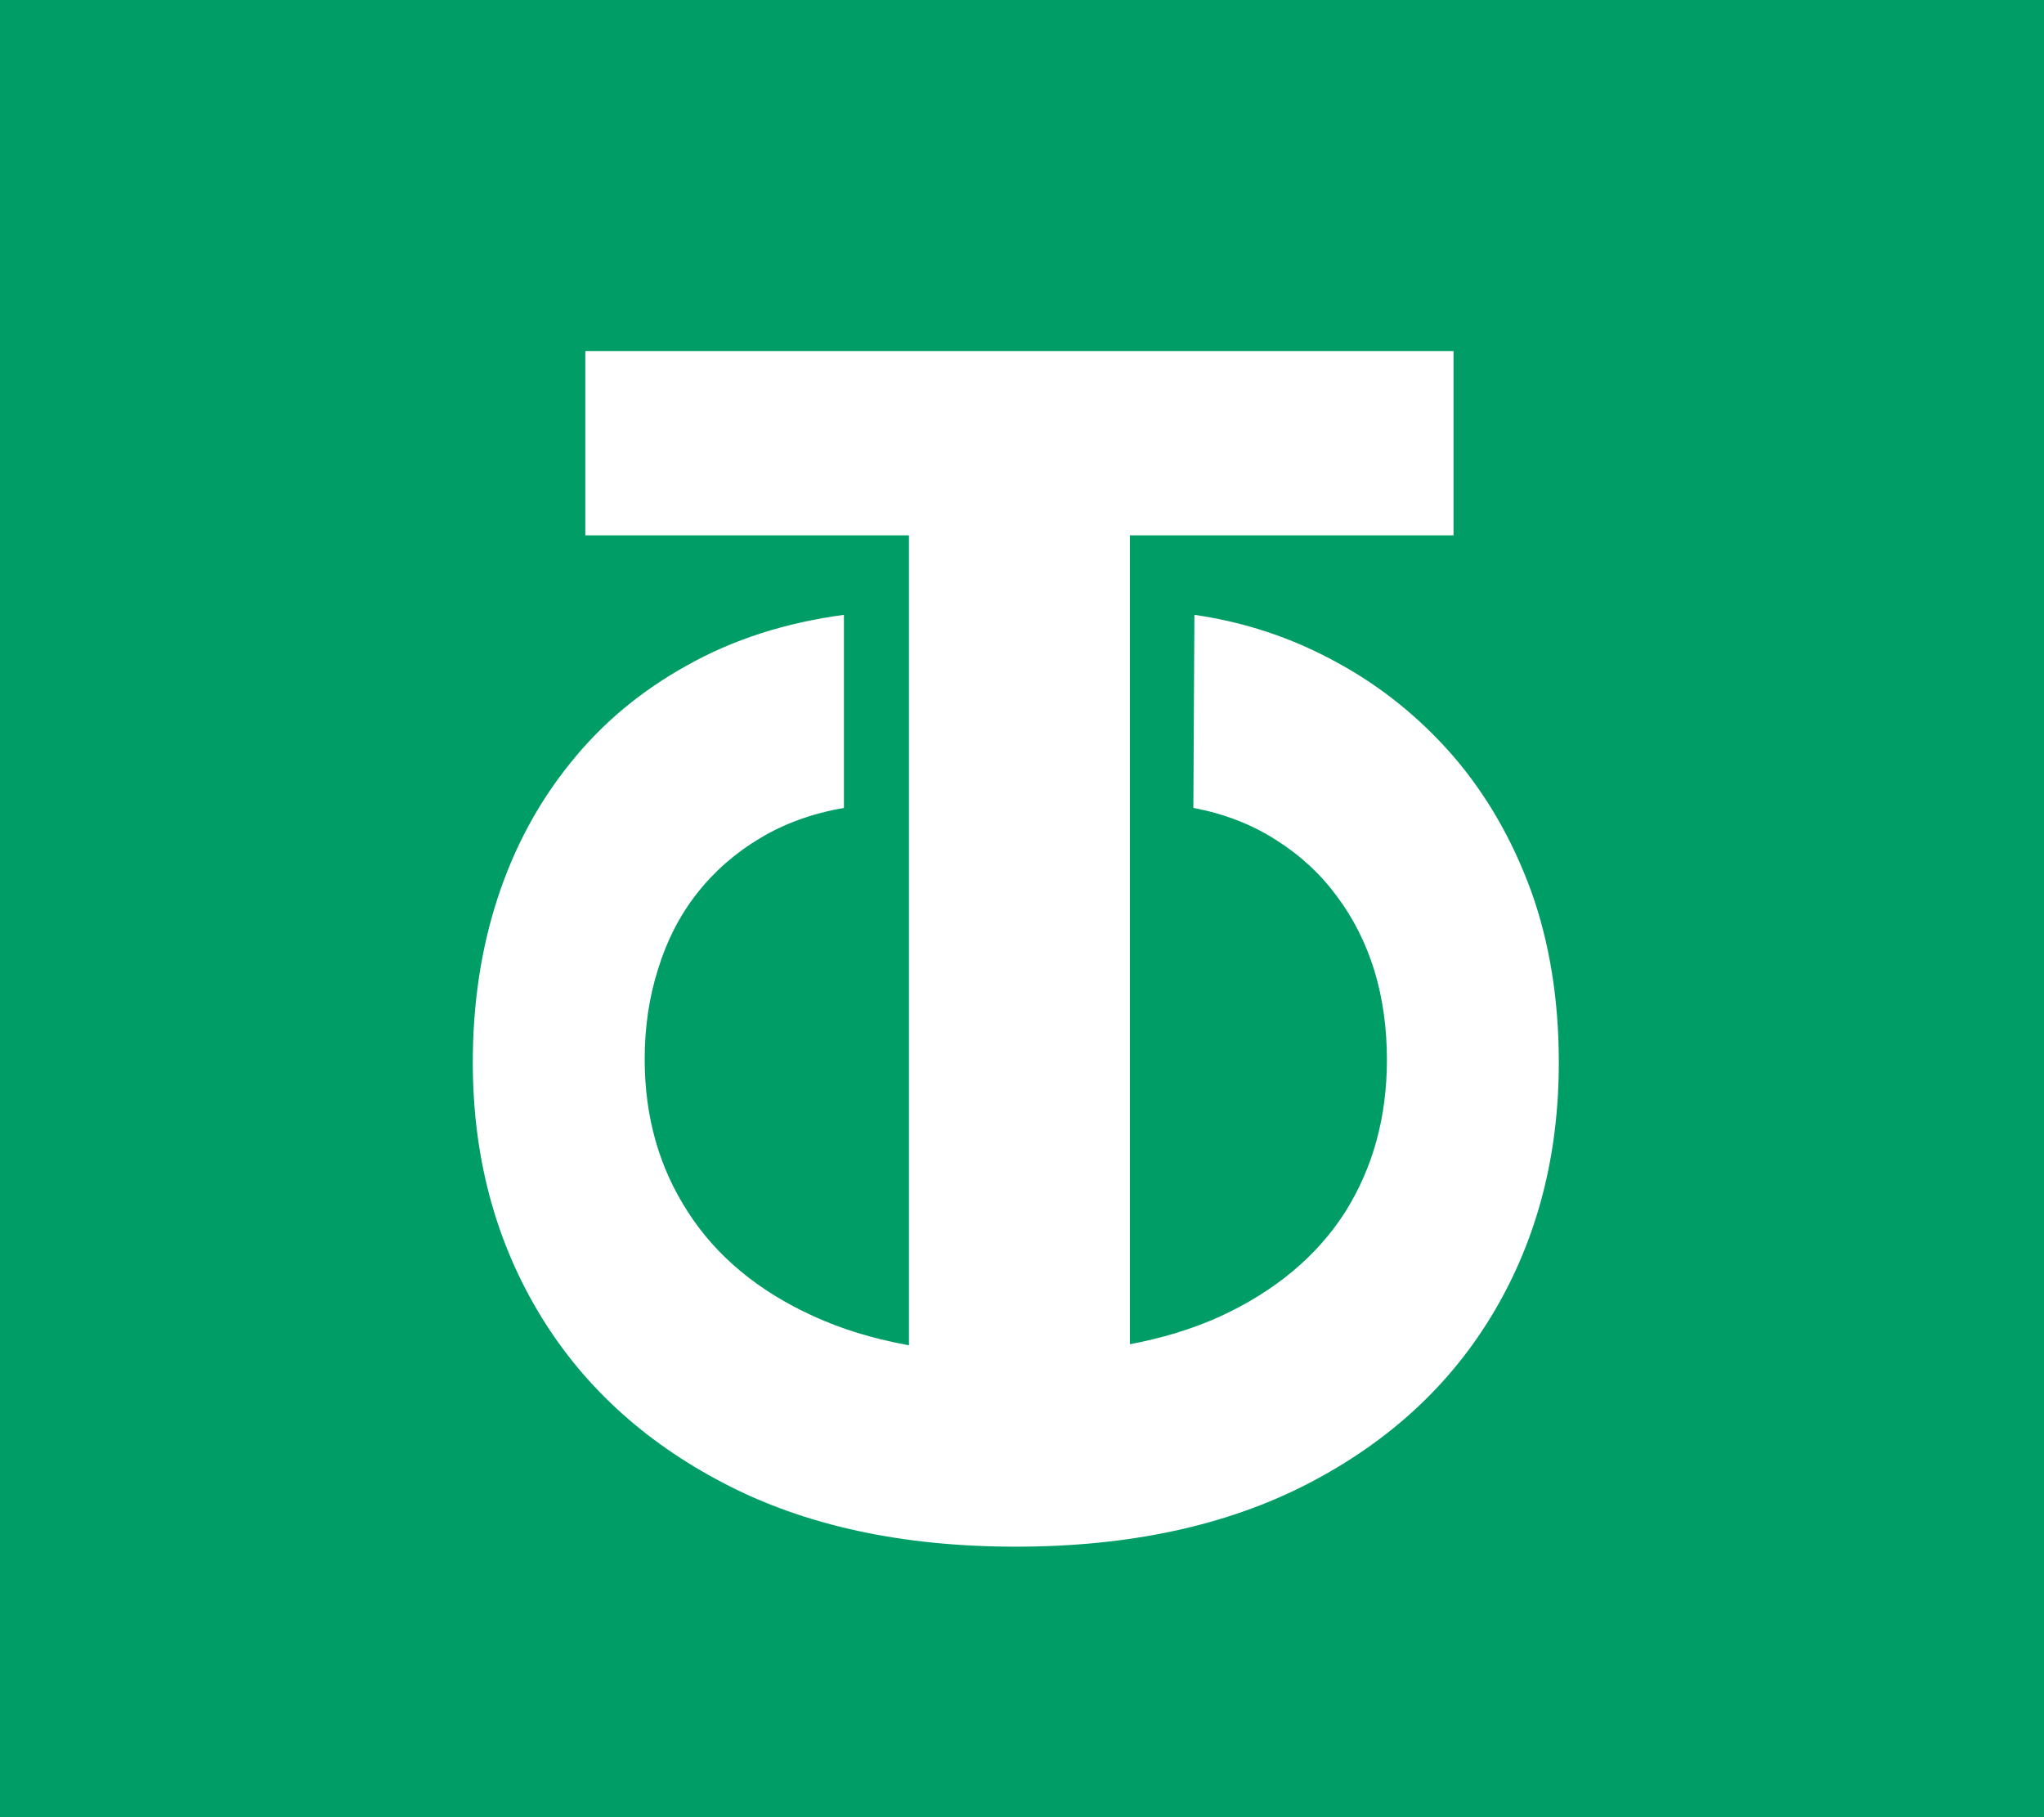 <svg xmlns="http://www.w3.org/2000/svg" width="180" height="160" fill="none" viewBox="0 0 180 160"><rect width="180" height="160" fill="#009E66"/><path fill="#fff" d="M51.545 47.136V30.909H128V47.136H99.5V124H80.046V47.136H51.545Z"/><path fill="#fff" d="M74.318 54.136V71.136C71.53 71.621 69.061 72.515 66.909 73.818C64.727 75.121 62.879 76.742 61.364 78.682C59.849 80.621 58.712 82.833 57.955 85.318C57.167 87.773 56.773 90.424 56.773 93.273C56.773 98.333 58.045 102.818 60.591 106.727C63.106 110.636 66.803 113.697 71.682 115.909C76.53 118.121 82.454 119.227 89.454 119.227C96.576 119.227 102.576 118.121 107.455 115.909C112.303 113.667 115.97 110.606 118.455 106.727C120.909 102.818 122.136 98.349 122.136 93.318C122.136 90.53 121.773 87.924 121.045 85.5C120.288 83.046 119.182 80.849 117.727 78.909C116.273 76.939 114.485 75.288 112.364 73.954C110.242 72.591 107.818 71.651 105.091 71.136L105.182 54.136C109.606 54.773 113.758 56.151 117.636 58.273C121.515 60.364 124.939 63.106 127.909 66.5C130.848 69.894 133.152 73.864 134.818 78.409C136.455 82.954 137.273 88 137.273 93.546C137.273 101.727 135.379 109.03 131.591 115.455C127.803 121.879 122.333 126.939 115.182 130.636C108.03 134.333 99.454 136.182 89.454 136.182C79.424 136.182 70.849 134.318 63.727 130.591C56.576 126.864 51.106 121.788 47.318 115.364C43.53 108.939 41.636 101.667 41.636 93.546C41.636 88.364 42.364 83.546 43.818 79.091C45.273 74.636 47.409 70.667 50.227 67.182C53.015 63.697 56.439 60.833 60.5 58.591C64.53 56.318 69.136 54.833 74.318 54.136Z"/></svg>